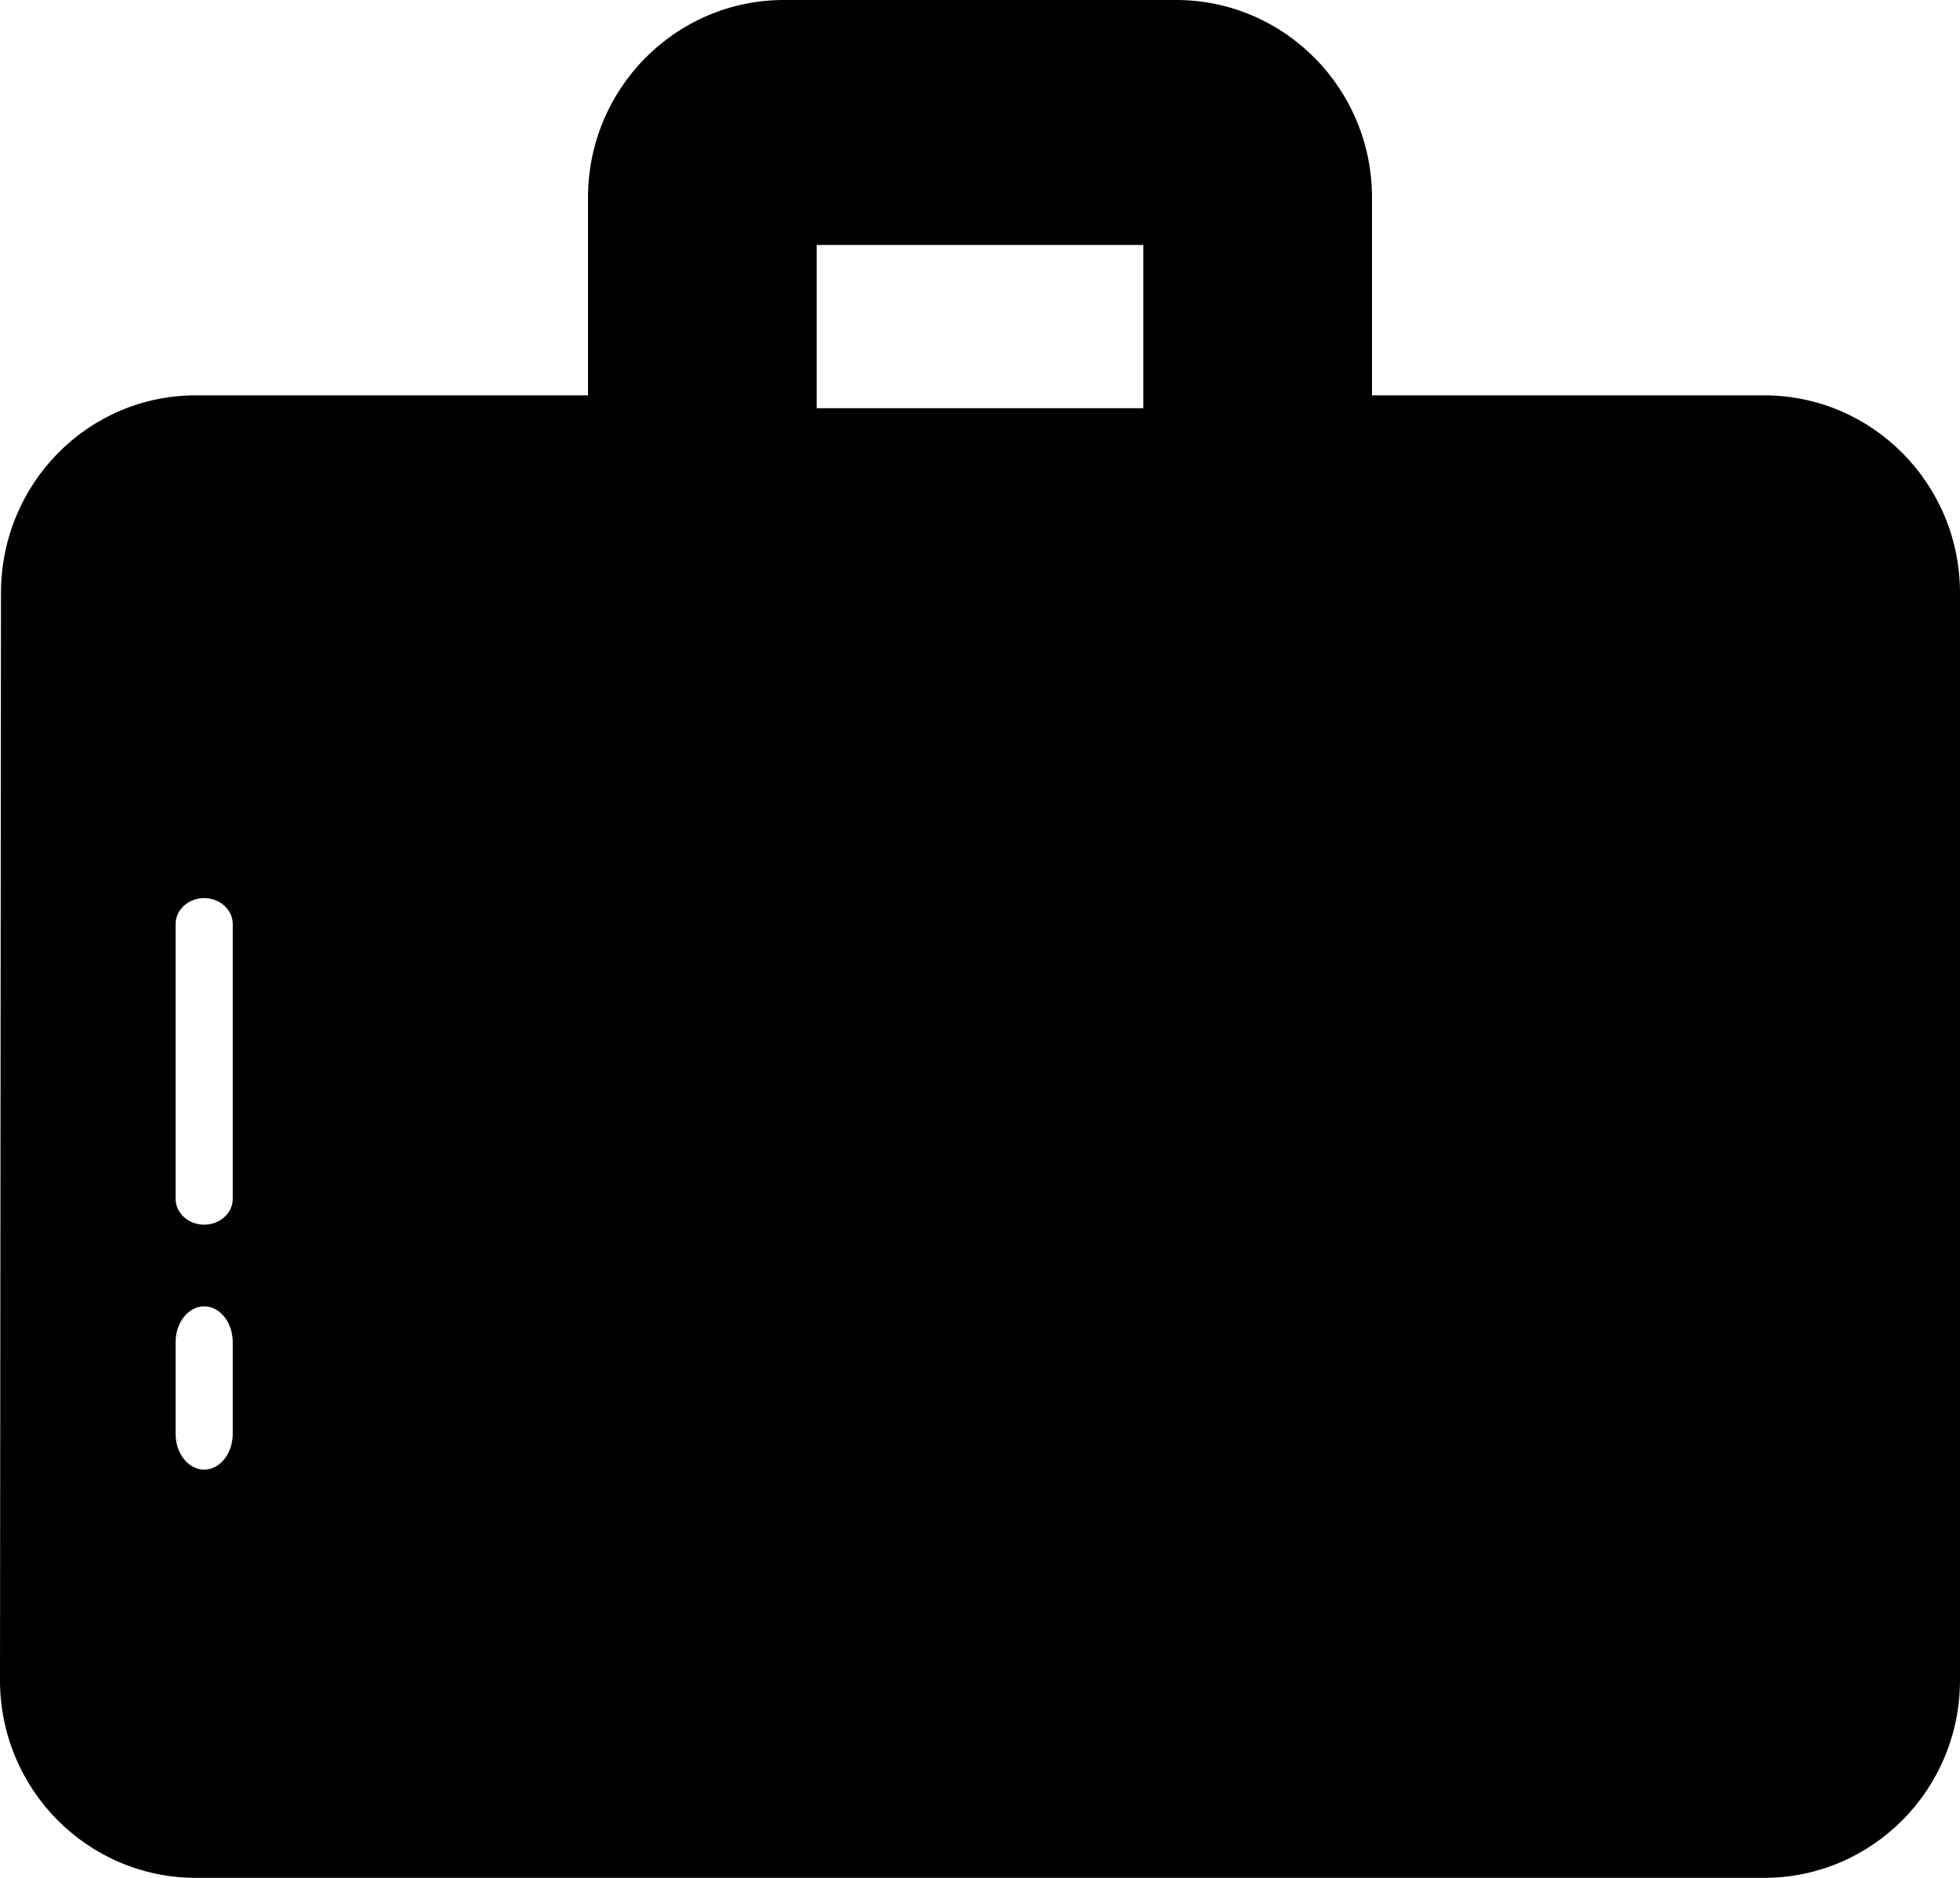 <?xml version="1.0" encoding="UTF-8"?>
<svg width="24px" height="23px" viewBox="0 0 24 23" version="1.1" xmlns="http://www.w3.org/2000/svg" xmlns:xlink="http://www.w3.org/1999/xlink">
    <!-- Generator: Sketch 54.1 (76490) - https://sketchapp.com -->
    <title>works</title>
    <desc>Created with Sketch.</desc>
    <g id="Page-2" stroke="none" stroke-width="1" fill-rule="evenodd">
        <g id="Mobile" transform="translate(-246, -143)" fill-rule="nonzero">
            <g id="menu" transform="translate(0, 130)">
                <g id="works" transform="translate(232, 13)">
                    <path d="M35.6,4.842 L30.8,4.842 L30.8,2.421 C30.8,1.083 29.726,0 28.4,0 L23.6,0 C22.274,0 21.2,1.083 21.2,2.421 L21.2,4.842 L16.4,4.842 C15.074,4.842 14.012,5.926 14.012,7.263 L14,20.579 C14,21.917 15.074,23 16.4,23 L35.6,23 C36.926,23 38,21.917 38,20.579 L38,7.263 C38,5.926 36.926,4.842 35.6,4.842 Z M28,5 L24,5 L24,3 L28,3 L28,5 Z M16.15,17.56 L16.15,16.44 C16.15,16.197 16.307,16 16.5,16 C16.693,16 16.85,16.197 16.85,16.44 L16.85,17.56 C16.85,17.803 16.693,18 16.5,18 C16.307,18 16.15,17.803 16.15,17.56 Z M16.85,14.682 C16.85,14.858 16.693,15 16.5,15 C16.307,15 16.15,14.858 16.15,14.682 L16.15,11.318 C16.15,11.142 16.307,11 16.5,11 C16.693,11 16.85,11.142 16.85,11.318 L16.85,14.682 Z"></path>
                </g>
            </g>
        </g>
    </g>
</svg>
